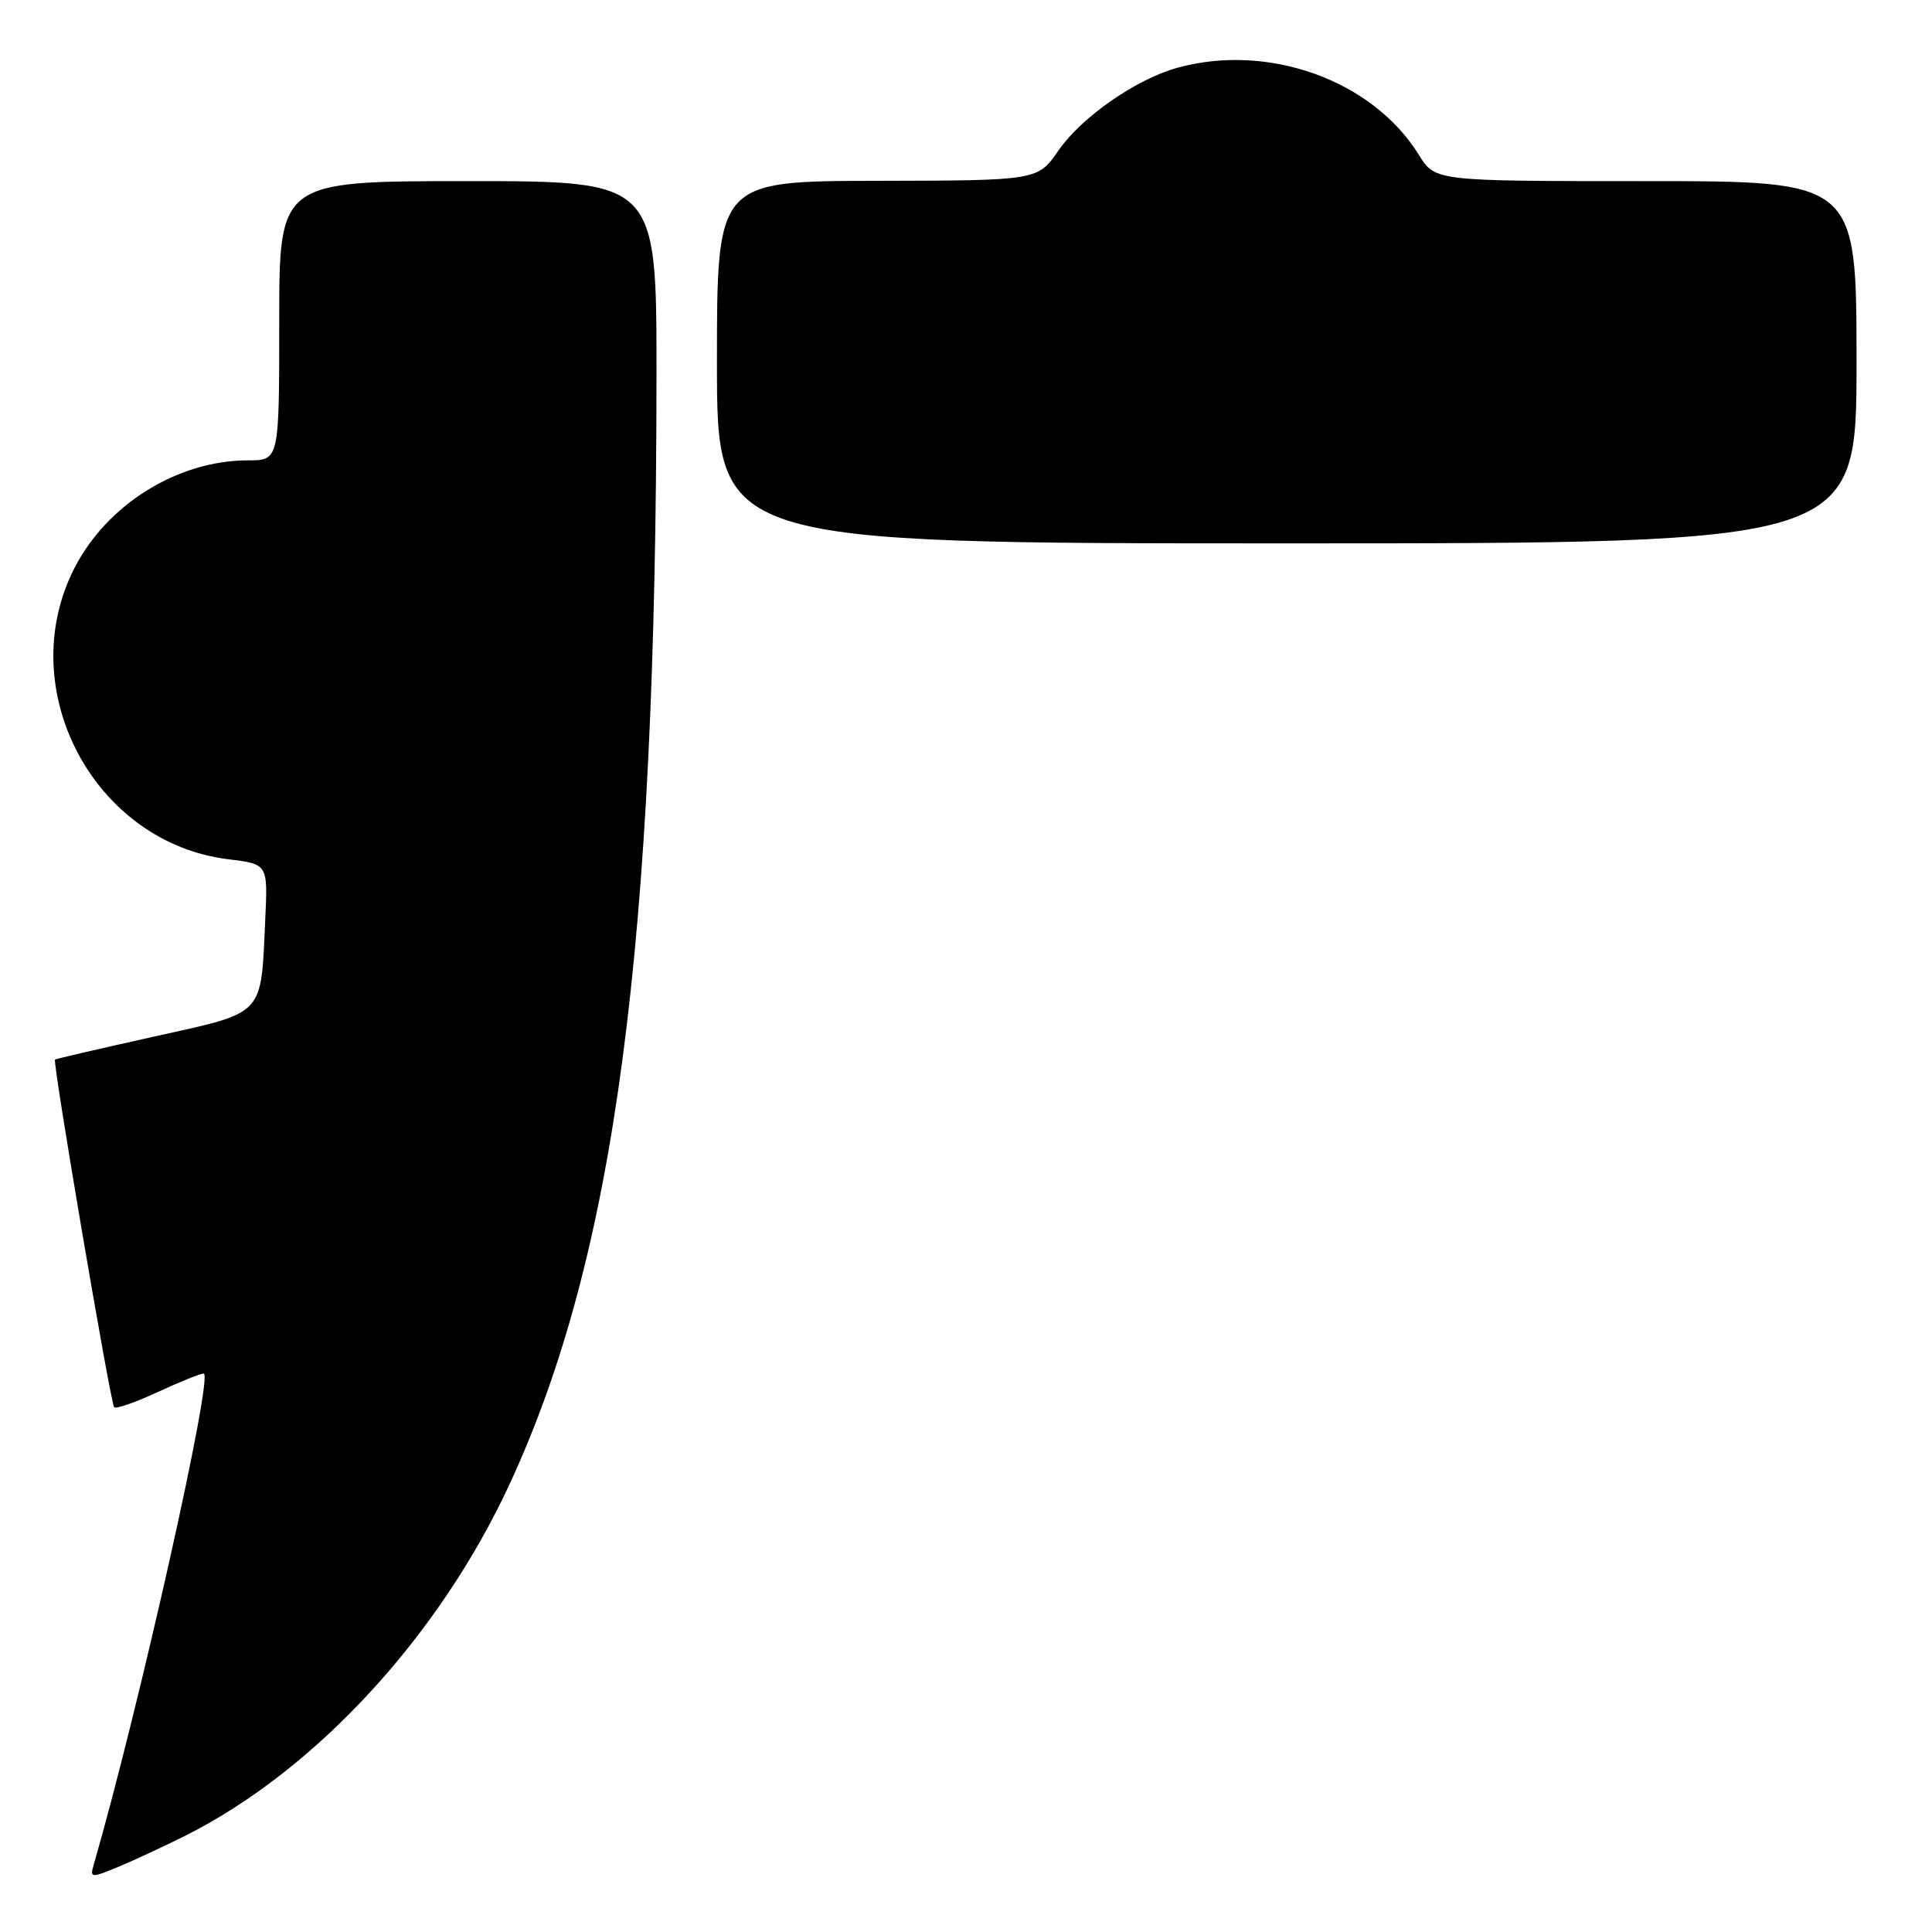 <?xml version="1.0" encoding="UTF-8" standalone="no"?>
<!DOCTYPE svg PUBLIC "-//W3C//DTD SVG 1.1//EN" "http://www.w3.org/Graphics/SVG/1.1/DTD/svg11.dtd" >
<svg xmlns="http://www.w3.org/2000/svg" xmlns:xlink="http://www.w3.org/1999/xlink" version="1.1" viewBox="0 0 256 256">
 <g >
 <path fill="currentColor"
d=" M 24.50 243.27 C 41.80 234.60 58.22 216.79 67.57 196.56 C 81.54 166.32 86.95 125.44 86.99 49.75 C 87.00 24.00 87.00 24.00 62.00 24.00 C 37.00 24.00 37.00 24.00 37.00 42.50 C 37.00 61.00 37.00 61.00 32.87 61.00 C 23.55 61.00 14.17 66.83 9.85 75.30 C 1.67 91.33 12.45 111.69 30.28 113.86 C 35.49 114.50 35.49 114.50 35.15 121.76 C 34.55 134.80 35.26 134.05 20.43 137.35 C 13.32 138.93 7.40 140.30 7.29 140.40 C 6.94 140.71 14.65 185.98 15.13 186.47 C 15.38 186.72 17.97 185.81 20.89 184.46 C 23.81 183.11 26.56 182.00 26.99 182.00 C 28.35 182.00 18.41 226.37 12.38 247.22 C 11.91 248.84 12.13 248.84 15.69 247.36 C 17.79 246.49 21.75 244.64 24.50 243.27 Z  M 246.00 48.00 C 246.00 24.00 246.00 24.00 218.08 24.00 C 190.16 24.00 190.16 24.00 188.02 20.54 C 181.89 10.62 168.05 5.64 155.97 8.99 C 150.51 10.51 143.31 15.52 140.26 19.93 C 137.50 23.92 137.50 23.92 116.25 23.96 C 95.00 24.00 95.00 24.00 95.00 48.00 C 95.00 72.00 95.00 72.00 170.50 72.00 C 246.00 72.00 246.00 72.00 246.00 48.00 Z "/>
</g>
</svg>